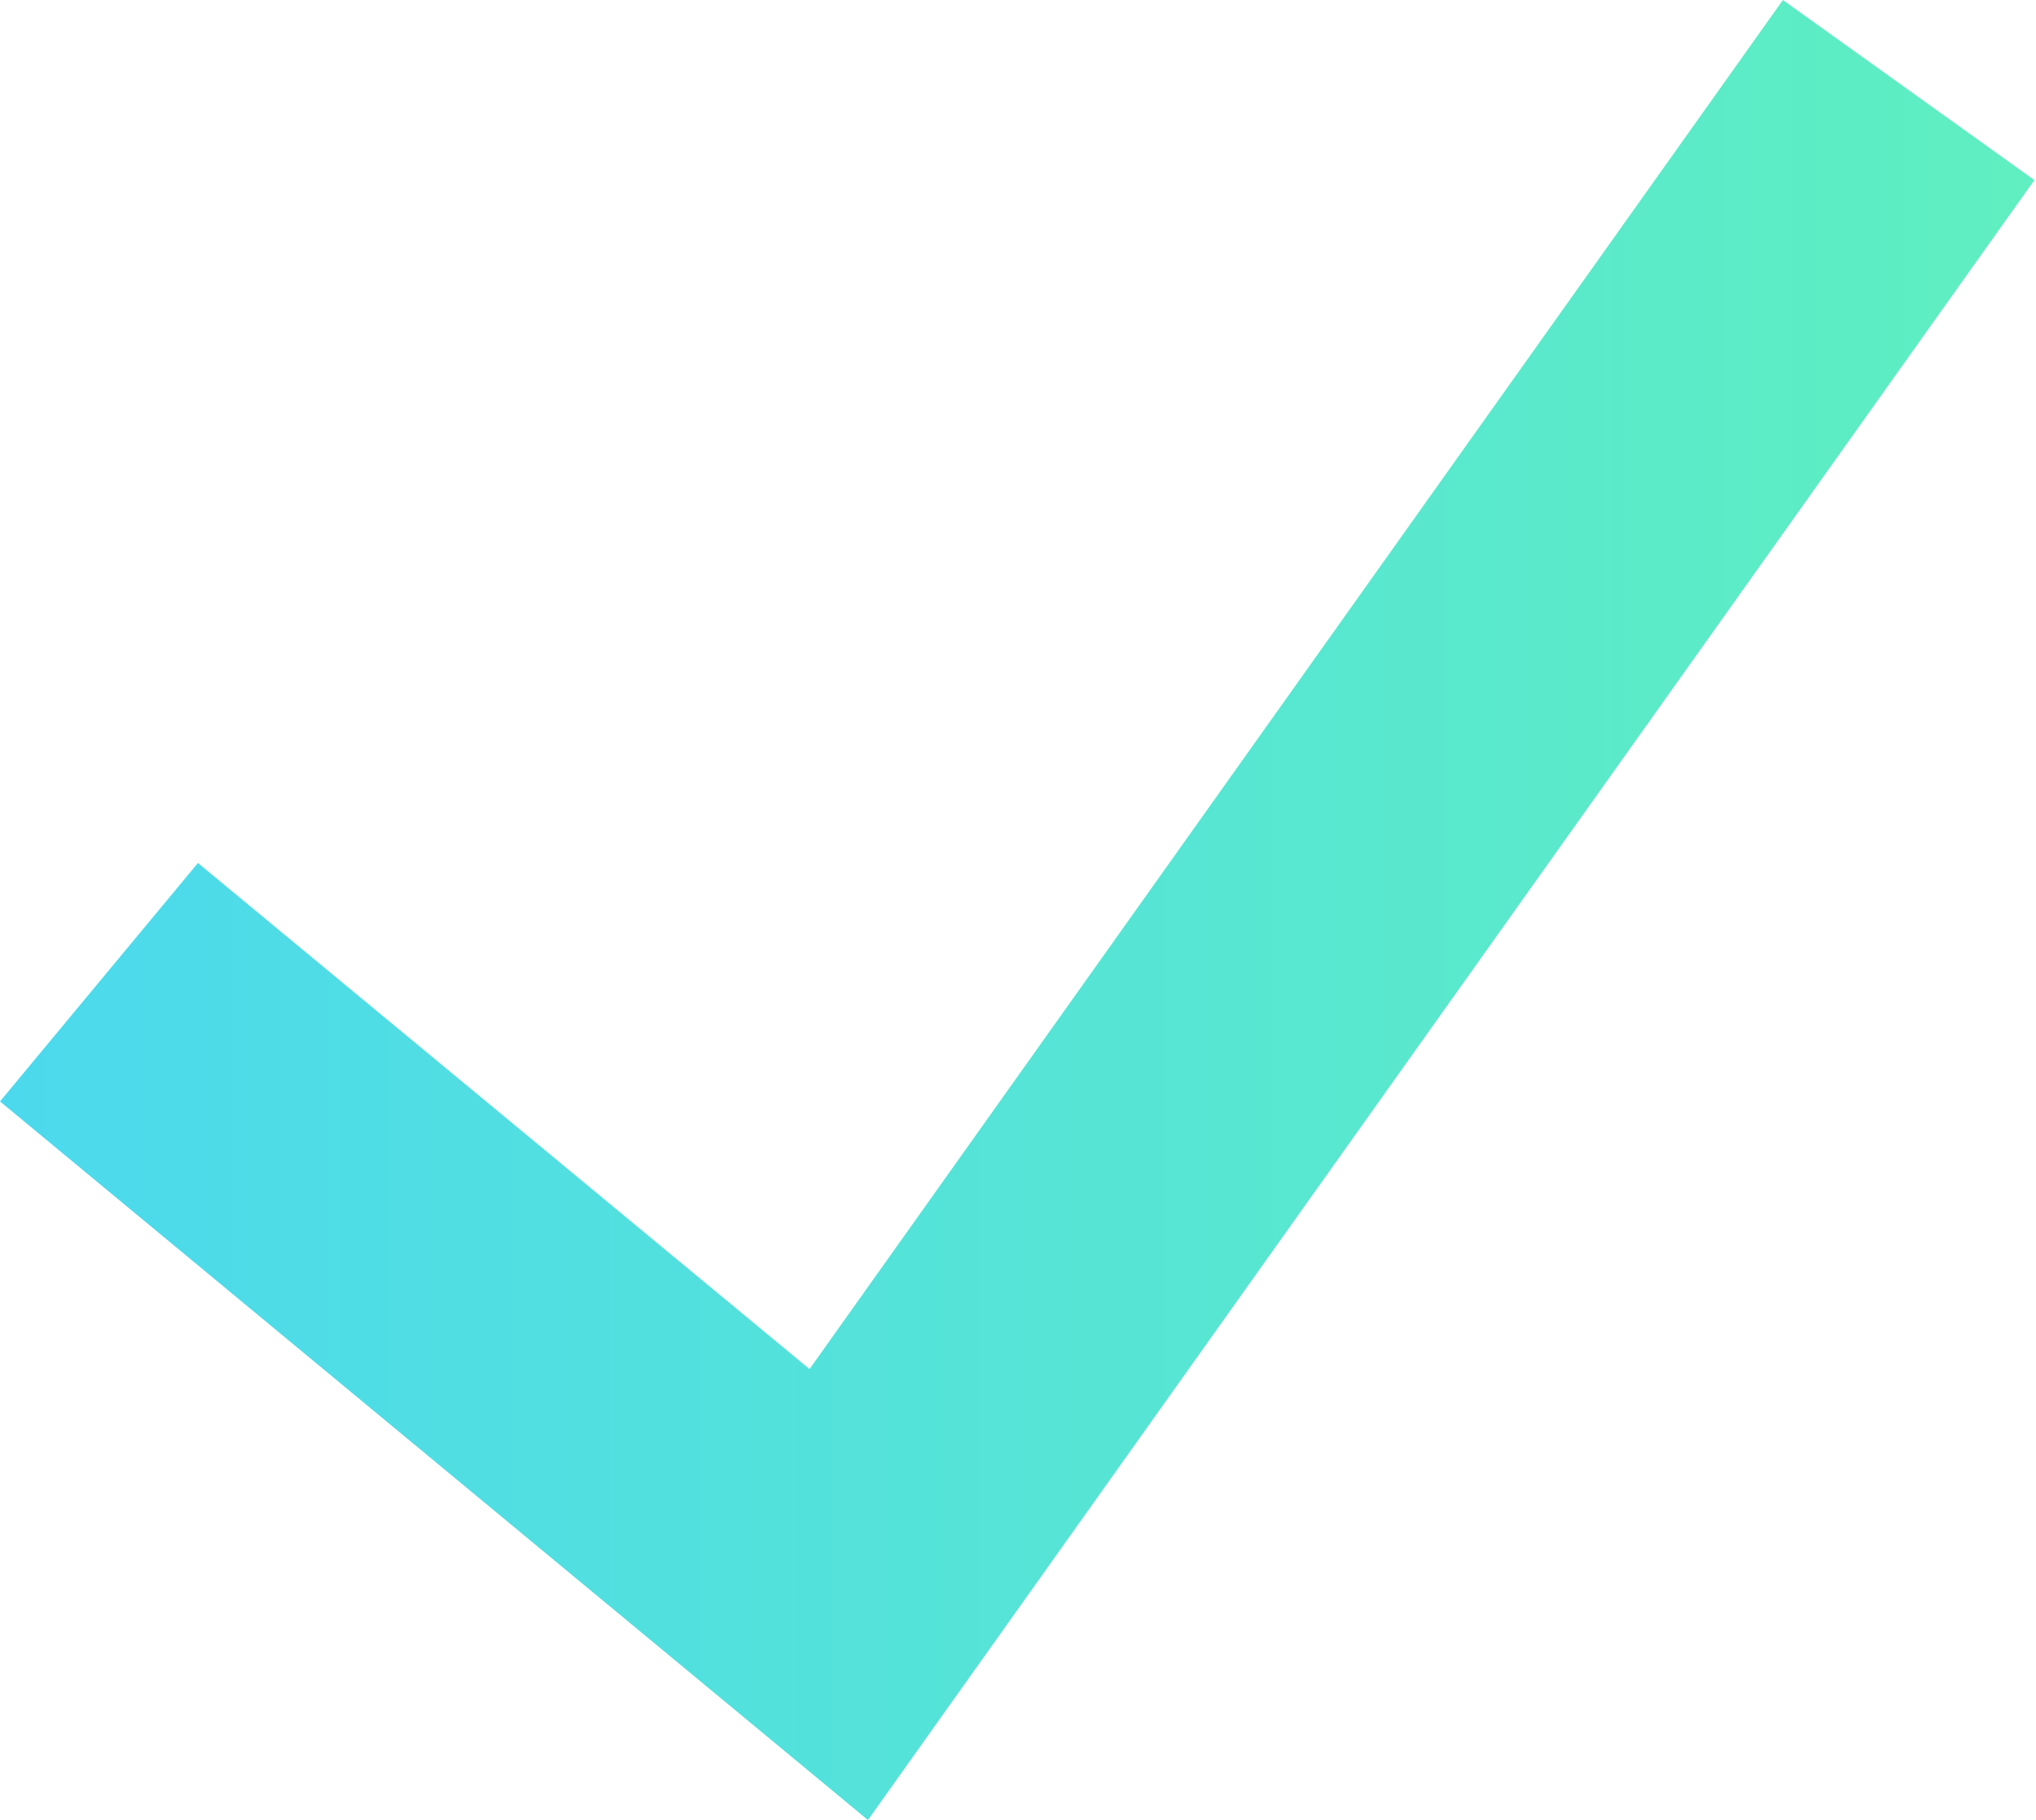 <svg xmlns="http://www.w3.org/2000/svg" xmlns:xlink="http://www.w3.org/1999/xlink" viewBox="0 0 12.55 11.22"><defs><style>.cls-1{fill:url(#linear-gradient);}</style><linearGradient id="linear-gradient" y1="5.61" x2="12.55" y2="5.61" gradientUnits="userSpaceOnUse"><stop offset="0" stop-color="#4cd9ed"/><stop offset="0.87" stop-color="#5cecc6"/><stop offset="1" stop-color="#5fefc0"/></linearGradient></defs><g id="Layer_2" data-name="Layer 2"><g id="Layer_1-2" data-name="Layer 1"><polygon class="cls-1" points="5.35 11.22 0 6.79 1.22 5.32 4.99 8.44 10.99 0 12.54 1.11 5.35 11.22"/></g></g></svg>